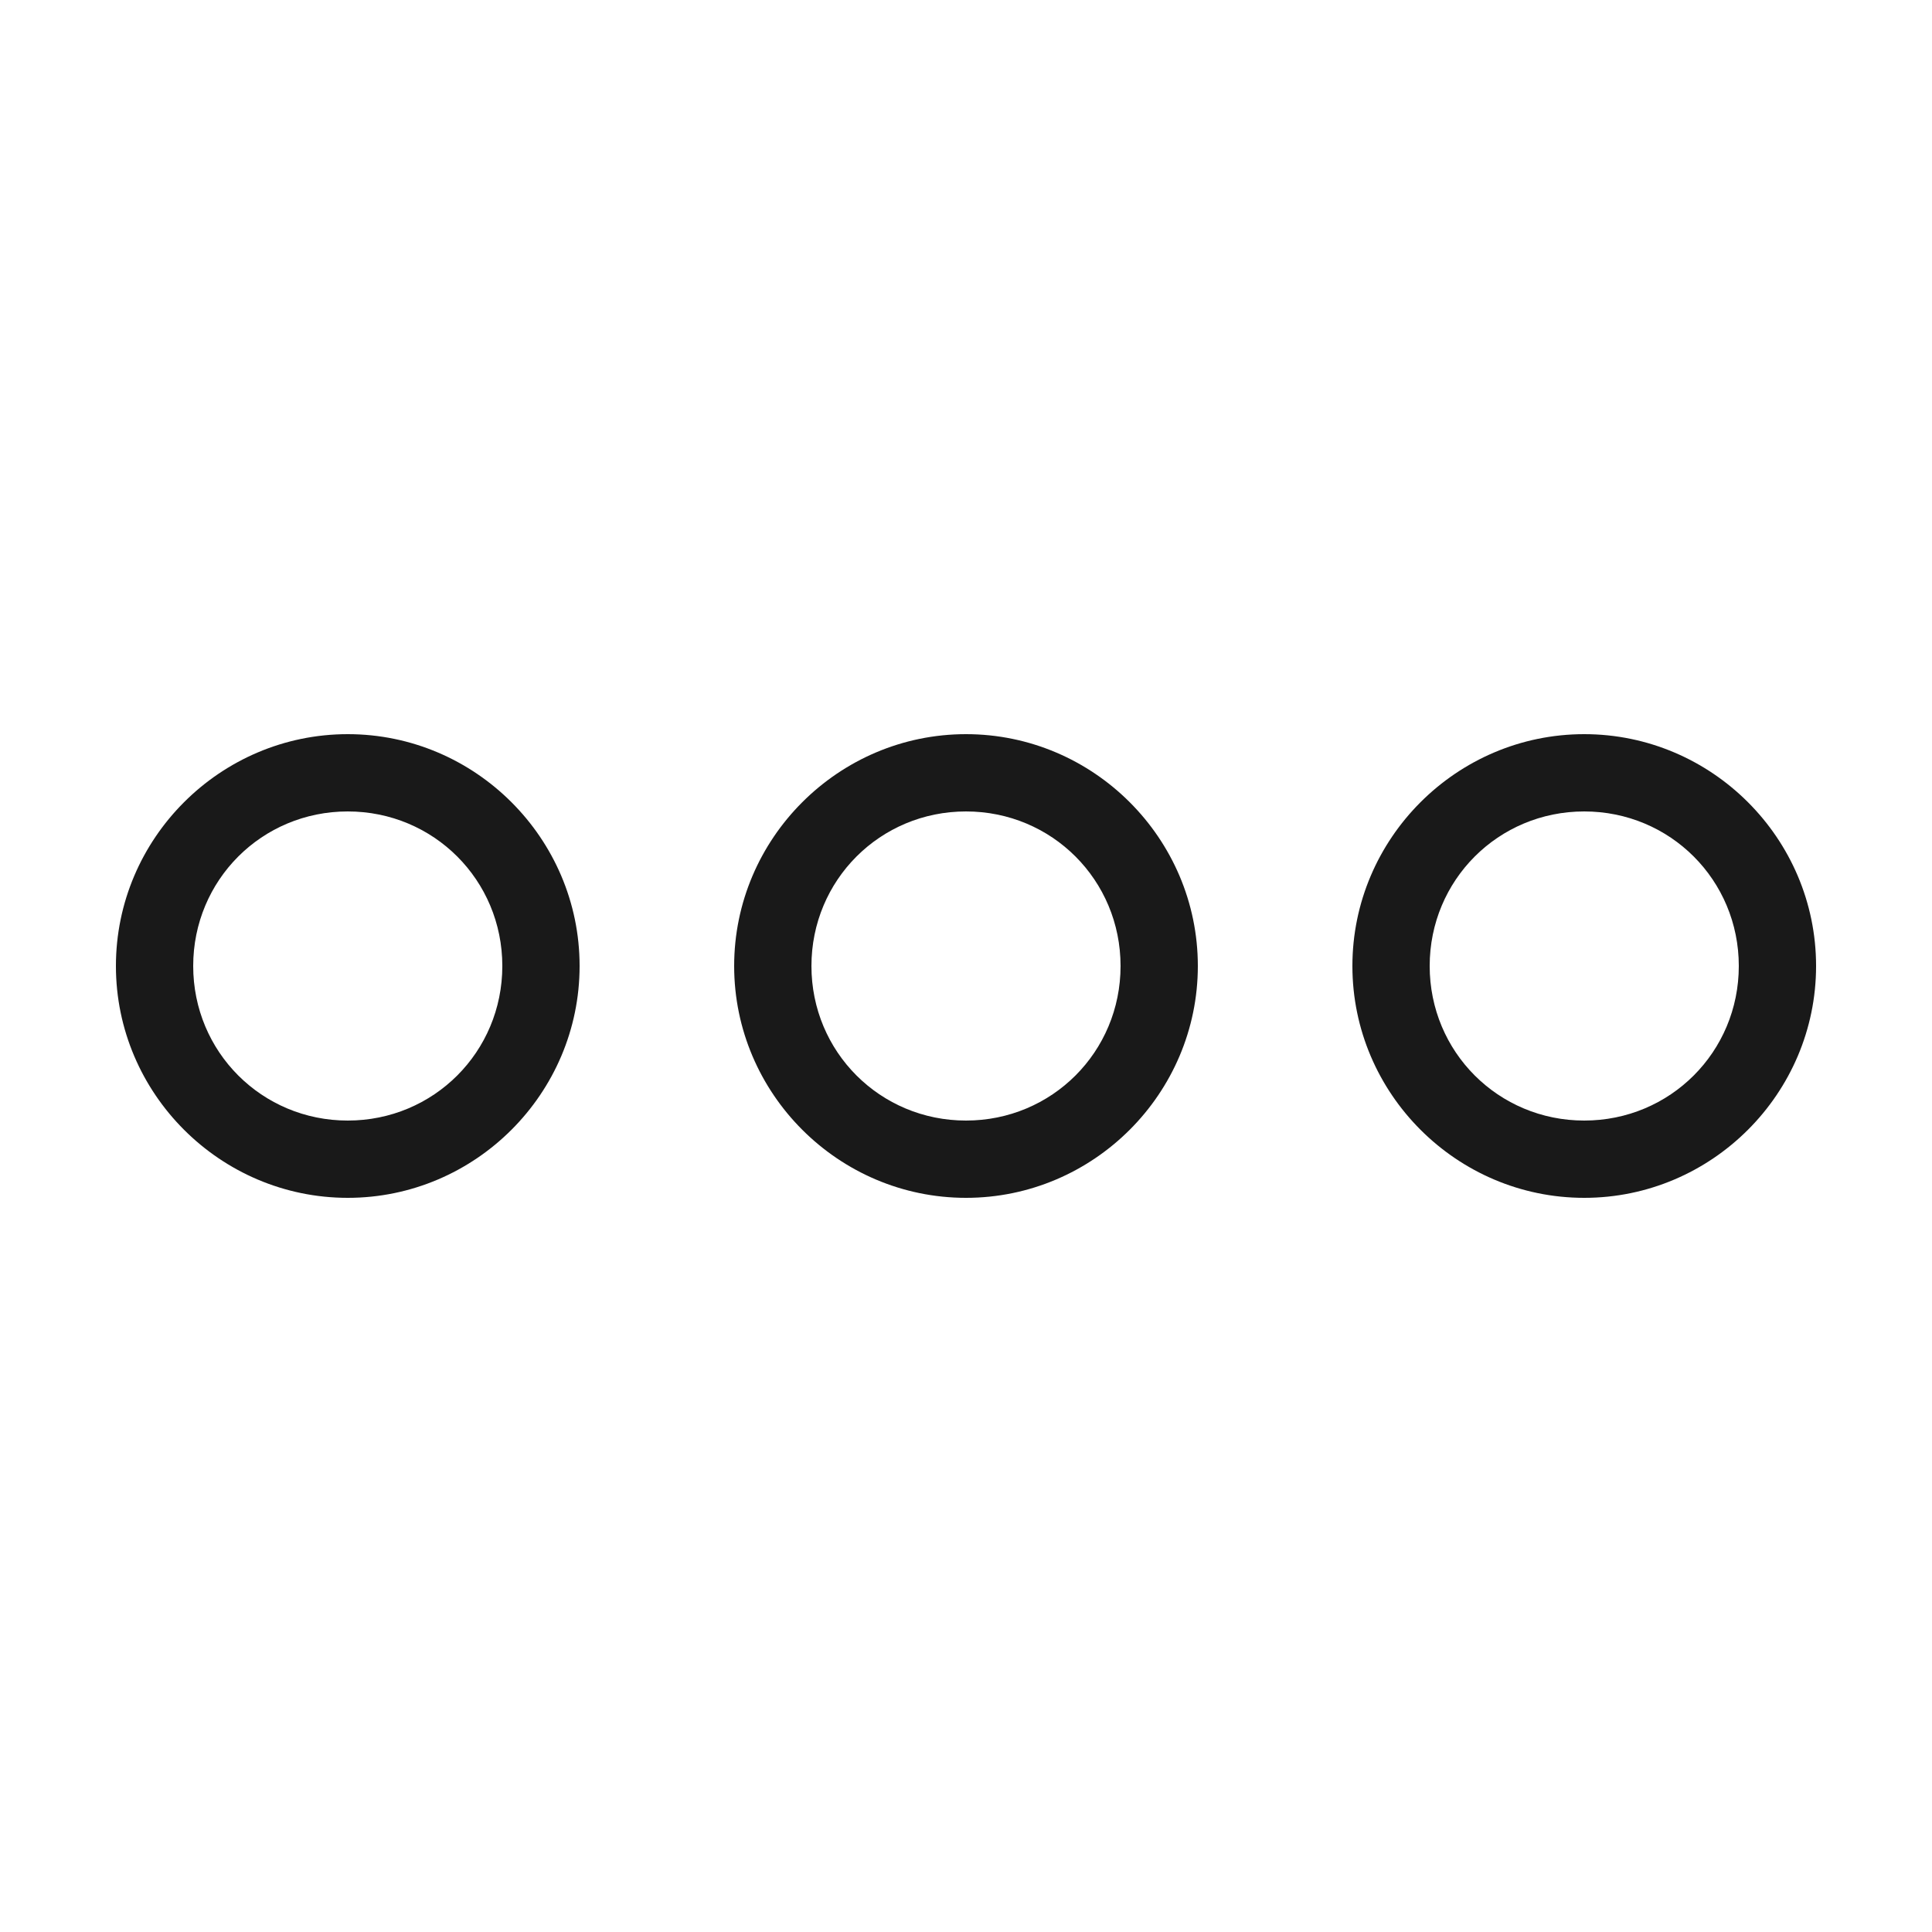 ﻿<?xml version="1.0" encoding="utf-8"?>
<svg xmlns="http://www.w3.org/2000/svg" viewBox="0 0 50 50" width="100" height="100">
  <path d="M9 19C5.699 19 3 21.699 3 25C3 28.301 5.699 31 9 31C12.301 31 15 28.301 15 25C15 21.699 12.301 19 9 19 Z M 25 19C21.699 19 19 21.699 19 25C19 28.301 21.699 31 25 31C28.301 31 31 28.301 31 25C31 21.699 28.301 19 25 19 Z M 41 19C37.699 19 35 21.699 35 25C35 28.301 37.699 31 41 31C44.301 31 47 28.301 47 25C47 21.699 44.301 19 41 19 Z M 9 21C11.223 21 13 22.777 13 25C13 27.223 11.223 29 9 29C6.777 29 5 27.223 5 25C5 22.777 6.777 21 9 21 Z M 25 21C27.223 21 29 22.777 29 25C29 27.223 27.223 29 25 29C22.777 29 21 27.223 21 25C21 22.777 22.777 21 25 21 Z M 41 21C43.223 21 45 22.777 45 25C45 27.223 43.223 29 41 29C38.777 29 37 27.223 37 25C37 22.777 38.777 21 41 21Z" fill="#191919" />
</svg>